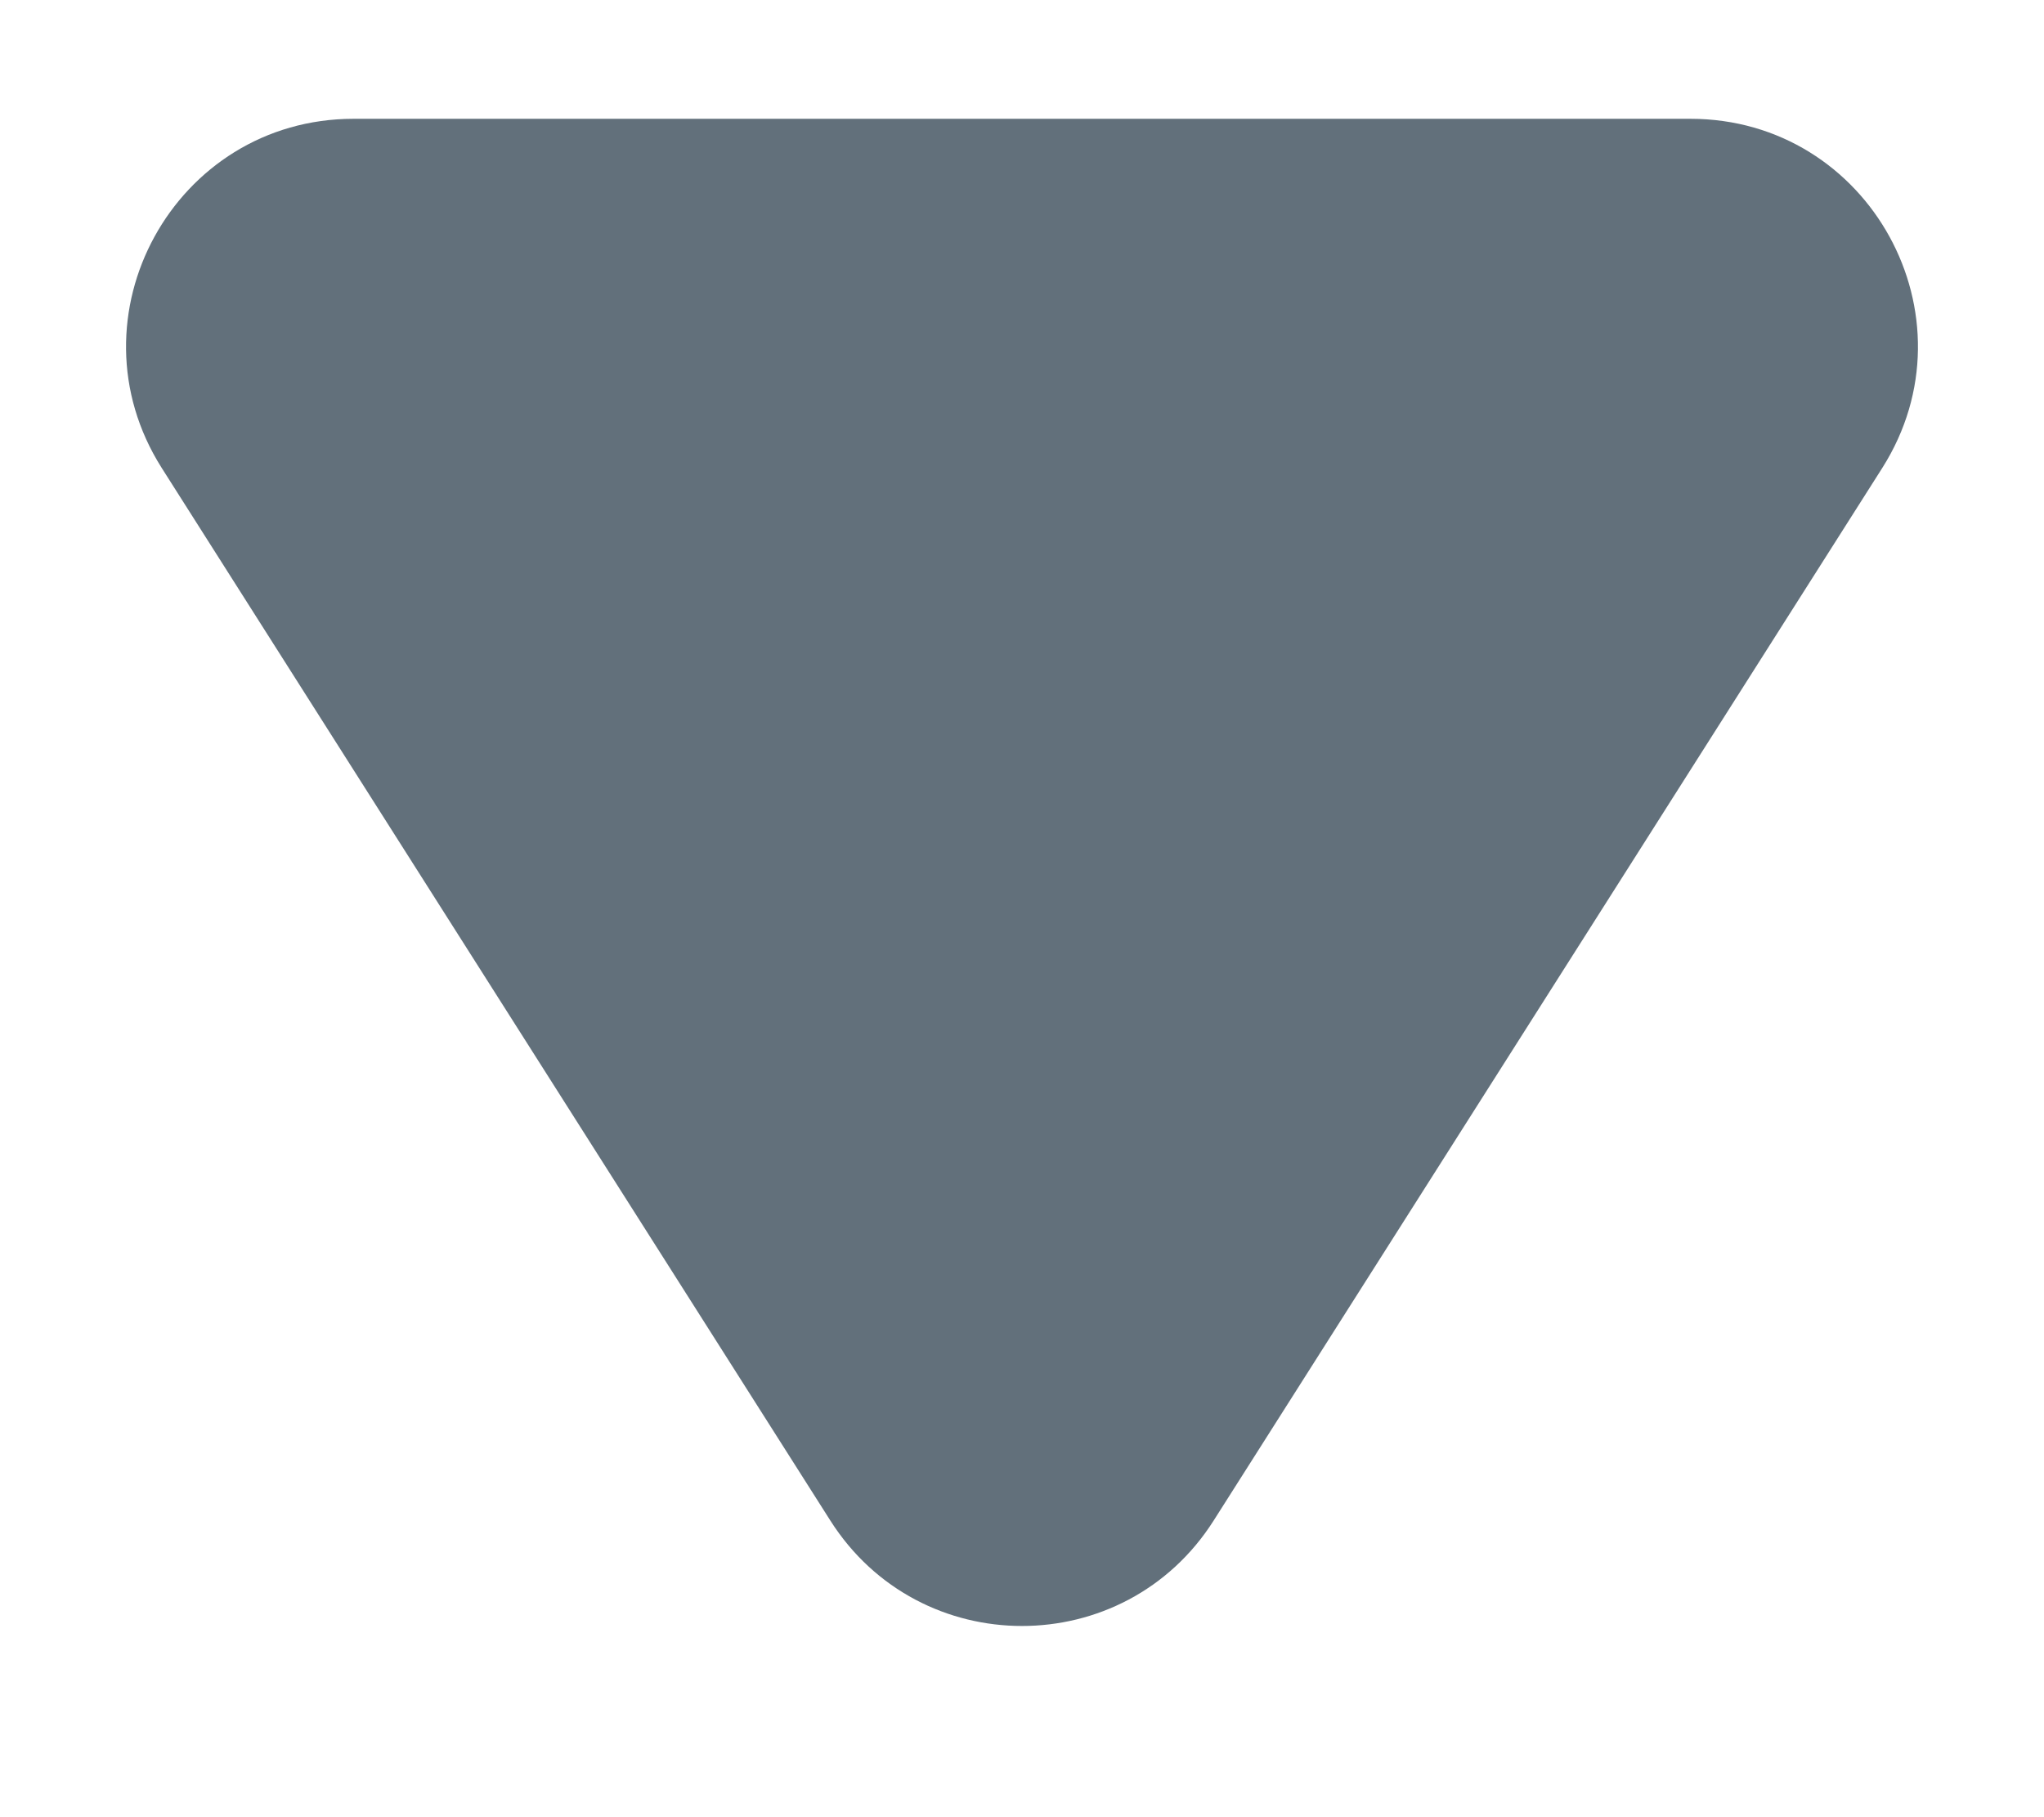 <svg width="9" height="8" viewBox="0 0 9 8" fill="none" xmlns="http://www.w3.org/2000/svg">
<path d="M5.344 6.694C4.951 7.313 4.049 7.313 3.656 6.694L0.712 2.06C0.29 1.394 0.768 0.523 1.557 0.523L7.443 0.523C8.232 0.523 8.71 1.394 8.288 2.06L5.344 6.694Z" fill="#62707B"/>
</svg>

